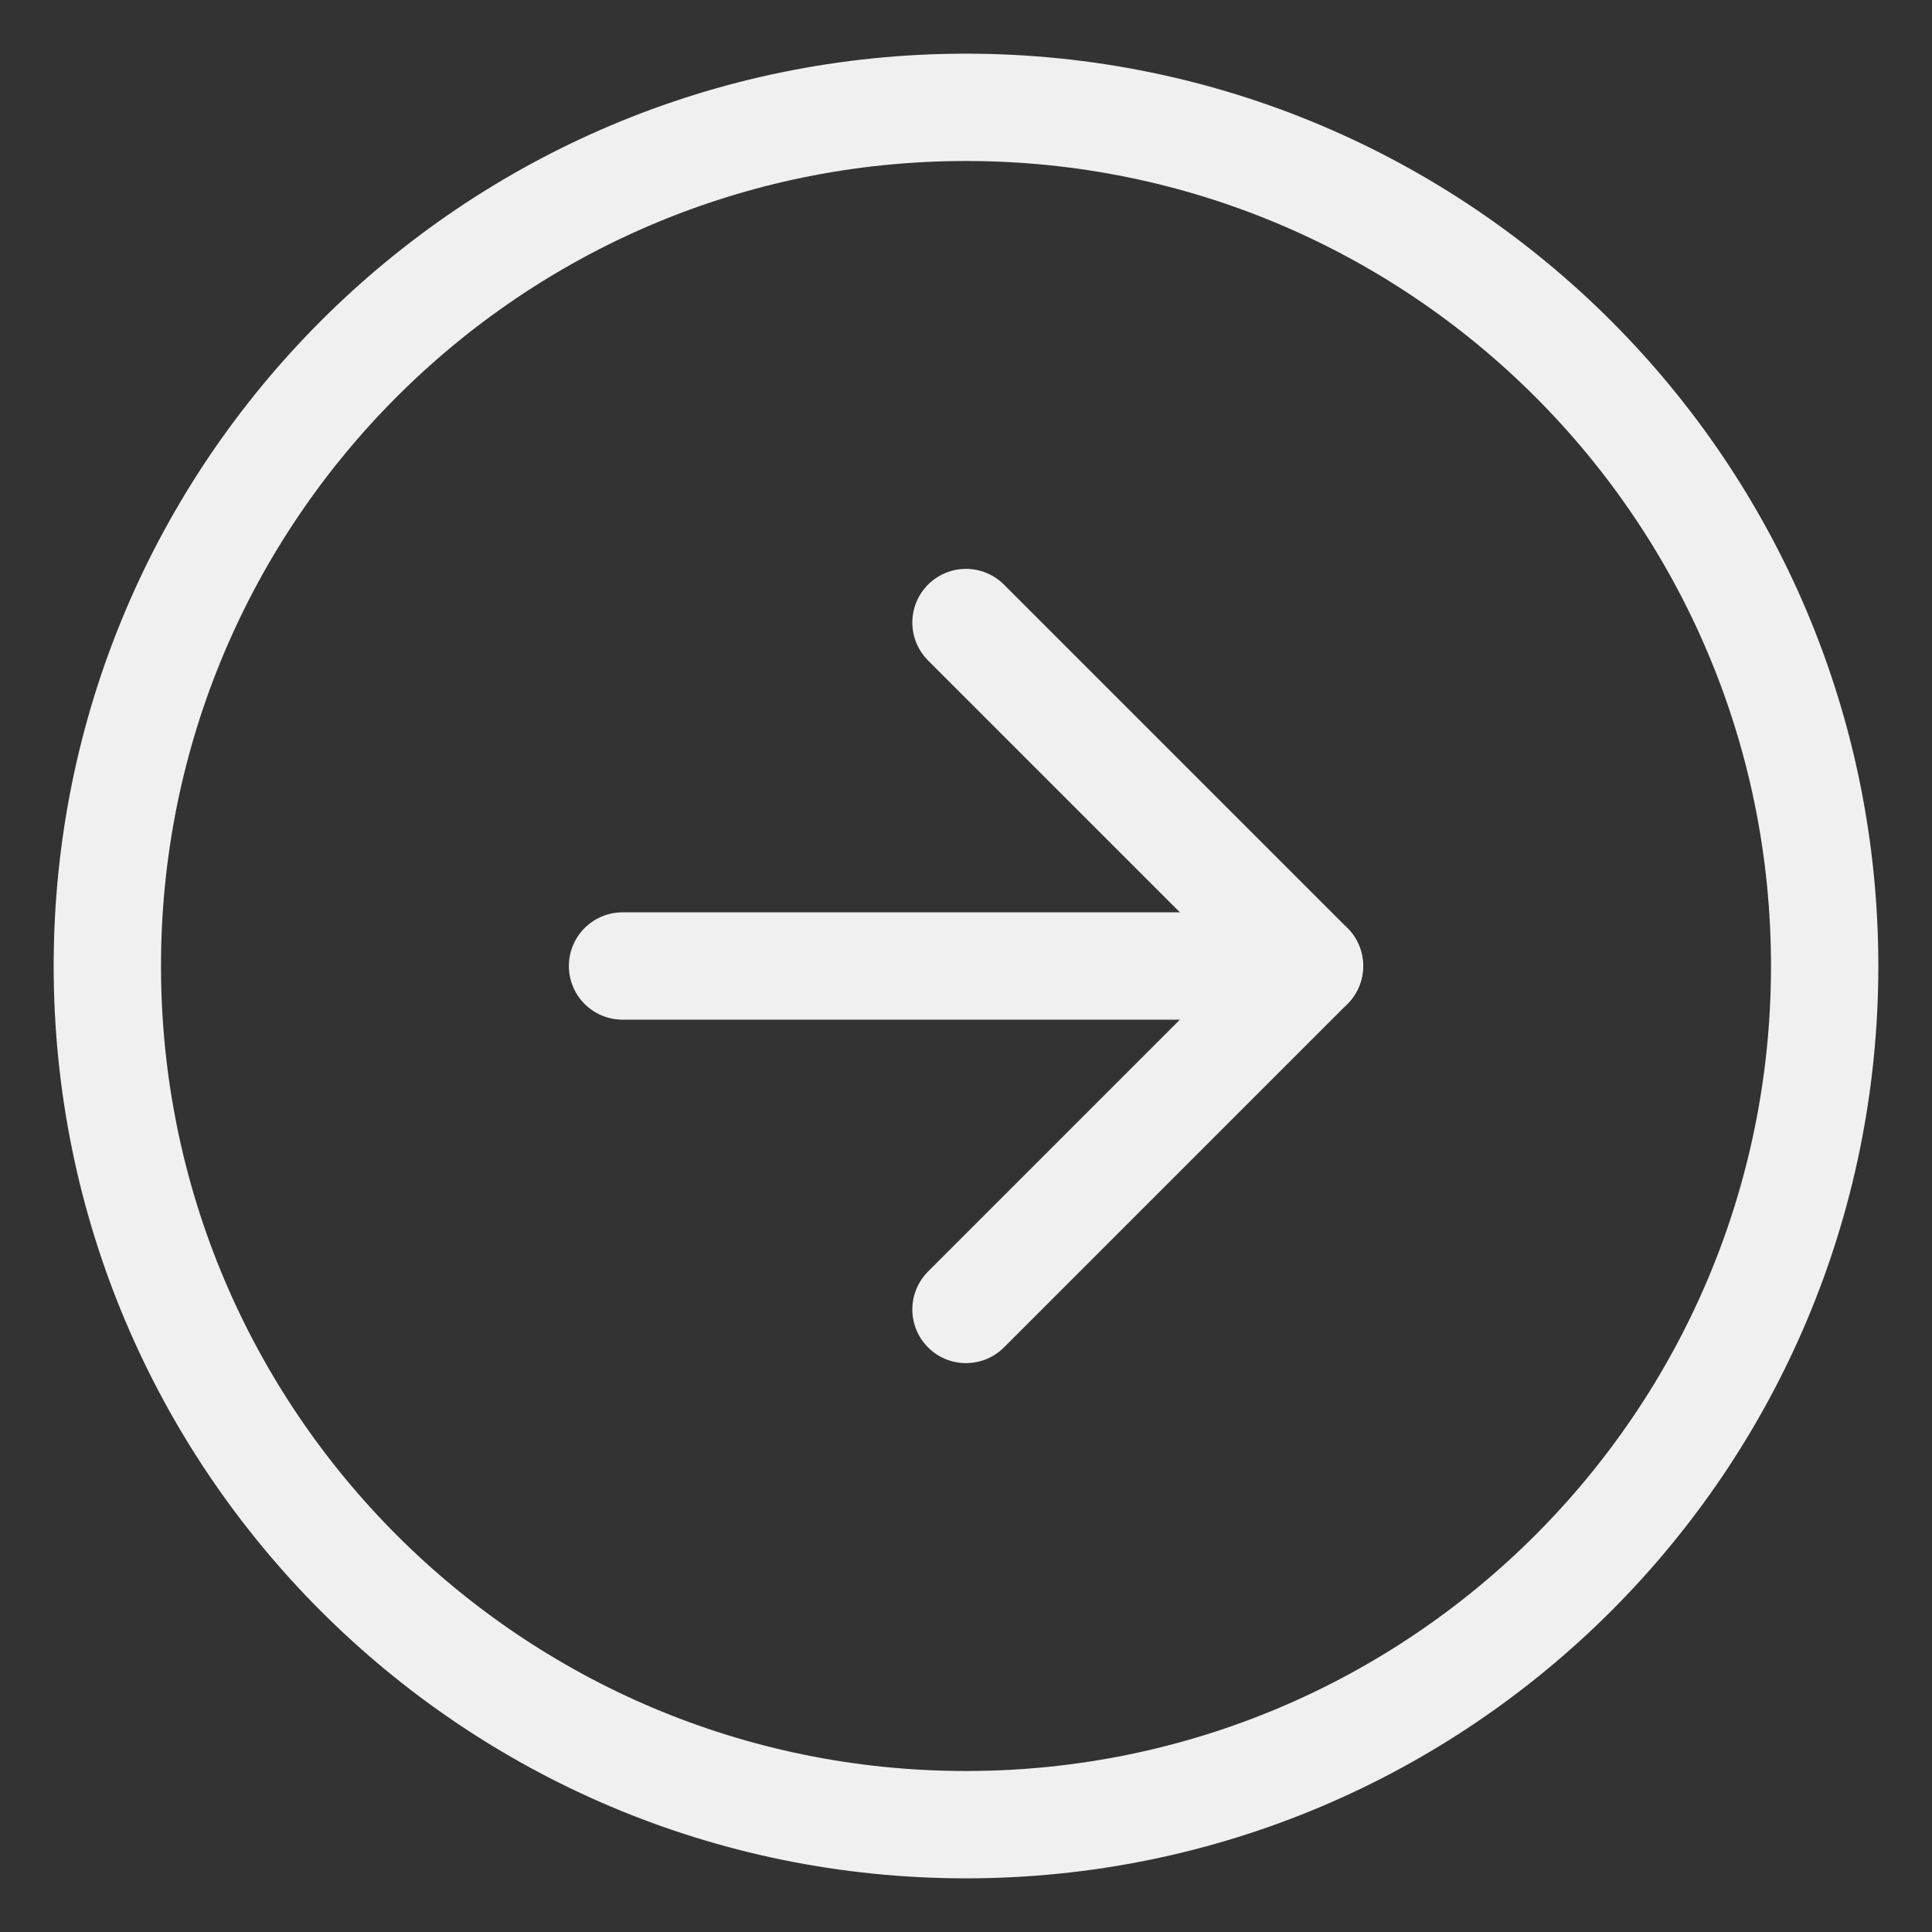<svg width="18" height="18" viewBox="0 0 18 18" fill="none" xmlns="http://www.w3.org/2000/svg">
<rect x="0" y="0" width="18" height="18" fill="#333333" stroke="none"/>
<path d="M9 17C13.418 17 17 13.418 17 9C17 4.582 13.418 1 9 1C4.582 1 1 4.582 1 9C1 13.418 4.582 17 9 17Z" stroke="#F1F0F1" stroke-linecap="round" stroke-linejoin="round"/>
<path d="M9 12.2L12.2 9L9 5.8" stroke="#F1F0F1" stroke-linecap="round" stroke-linejoin="round"/>
<path d="M5.8 9H12.2" stroke="#F1F0F1" stroke-linecap="round" stroke-linejoin="round"/>
</svg>

